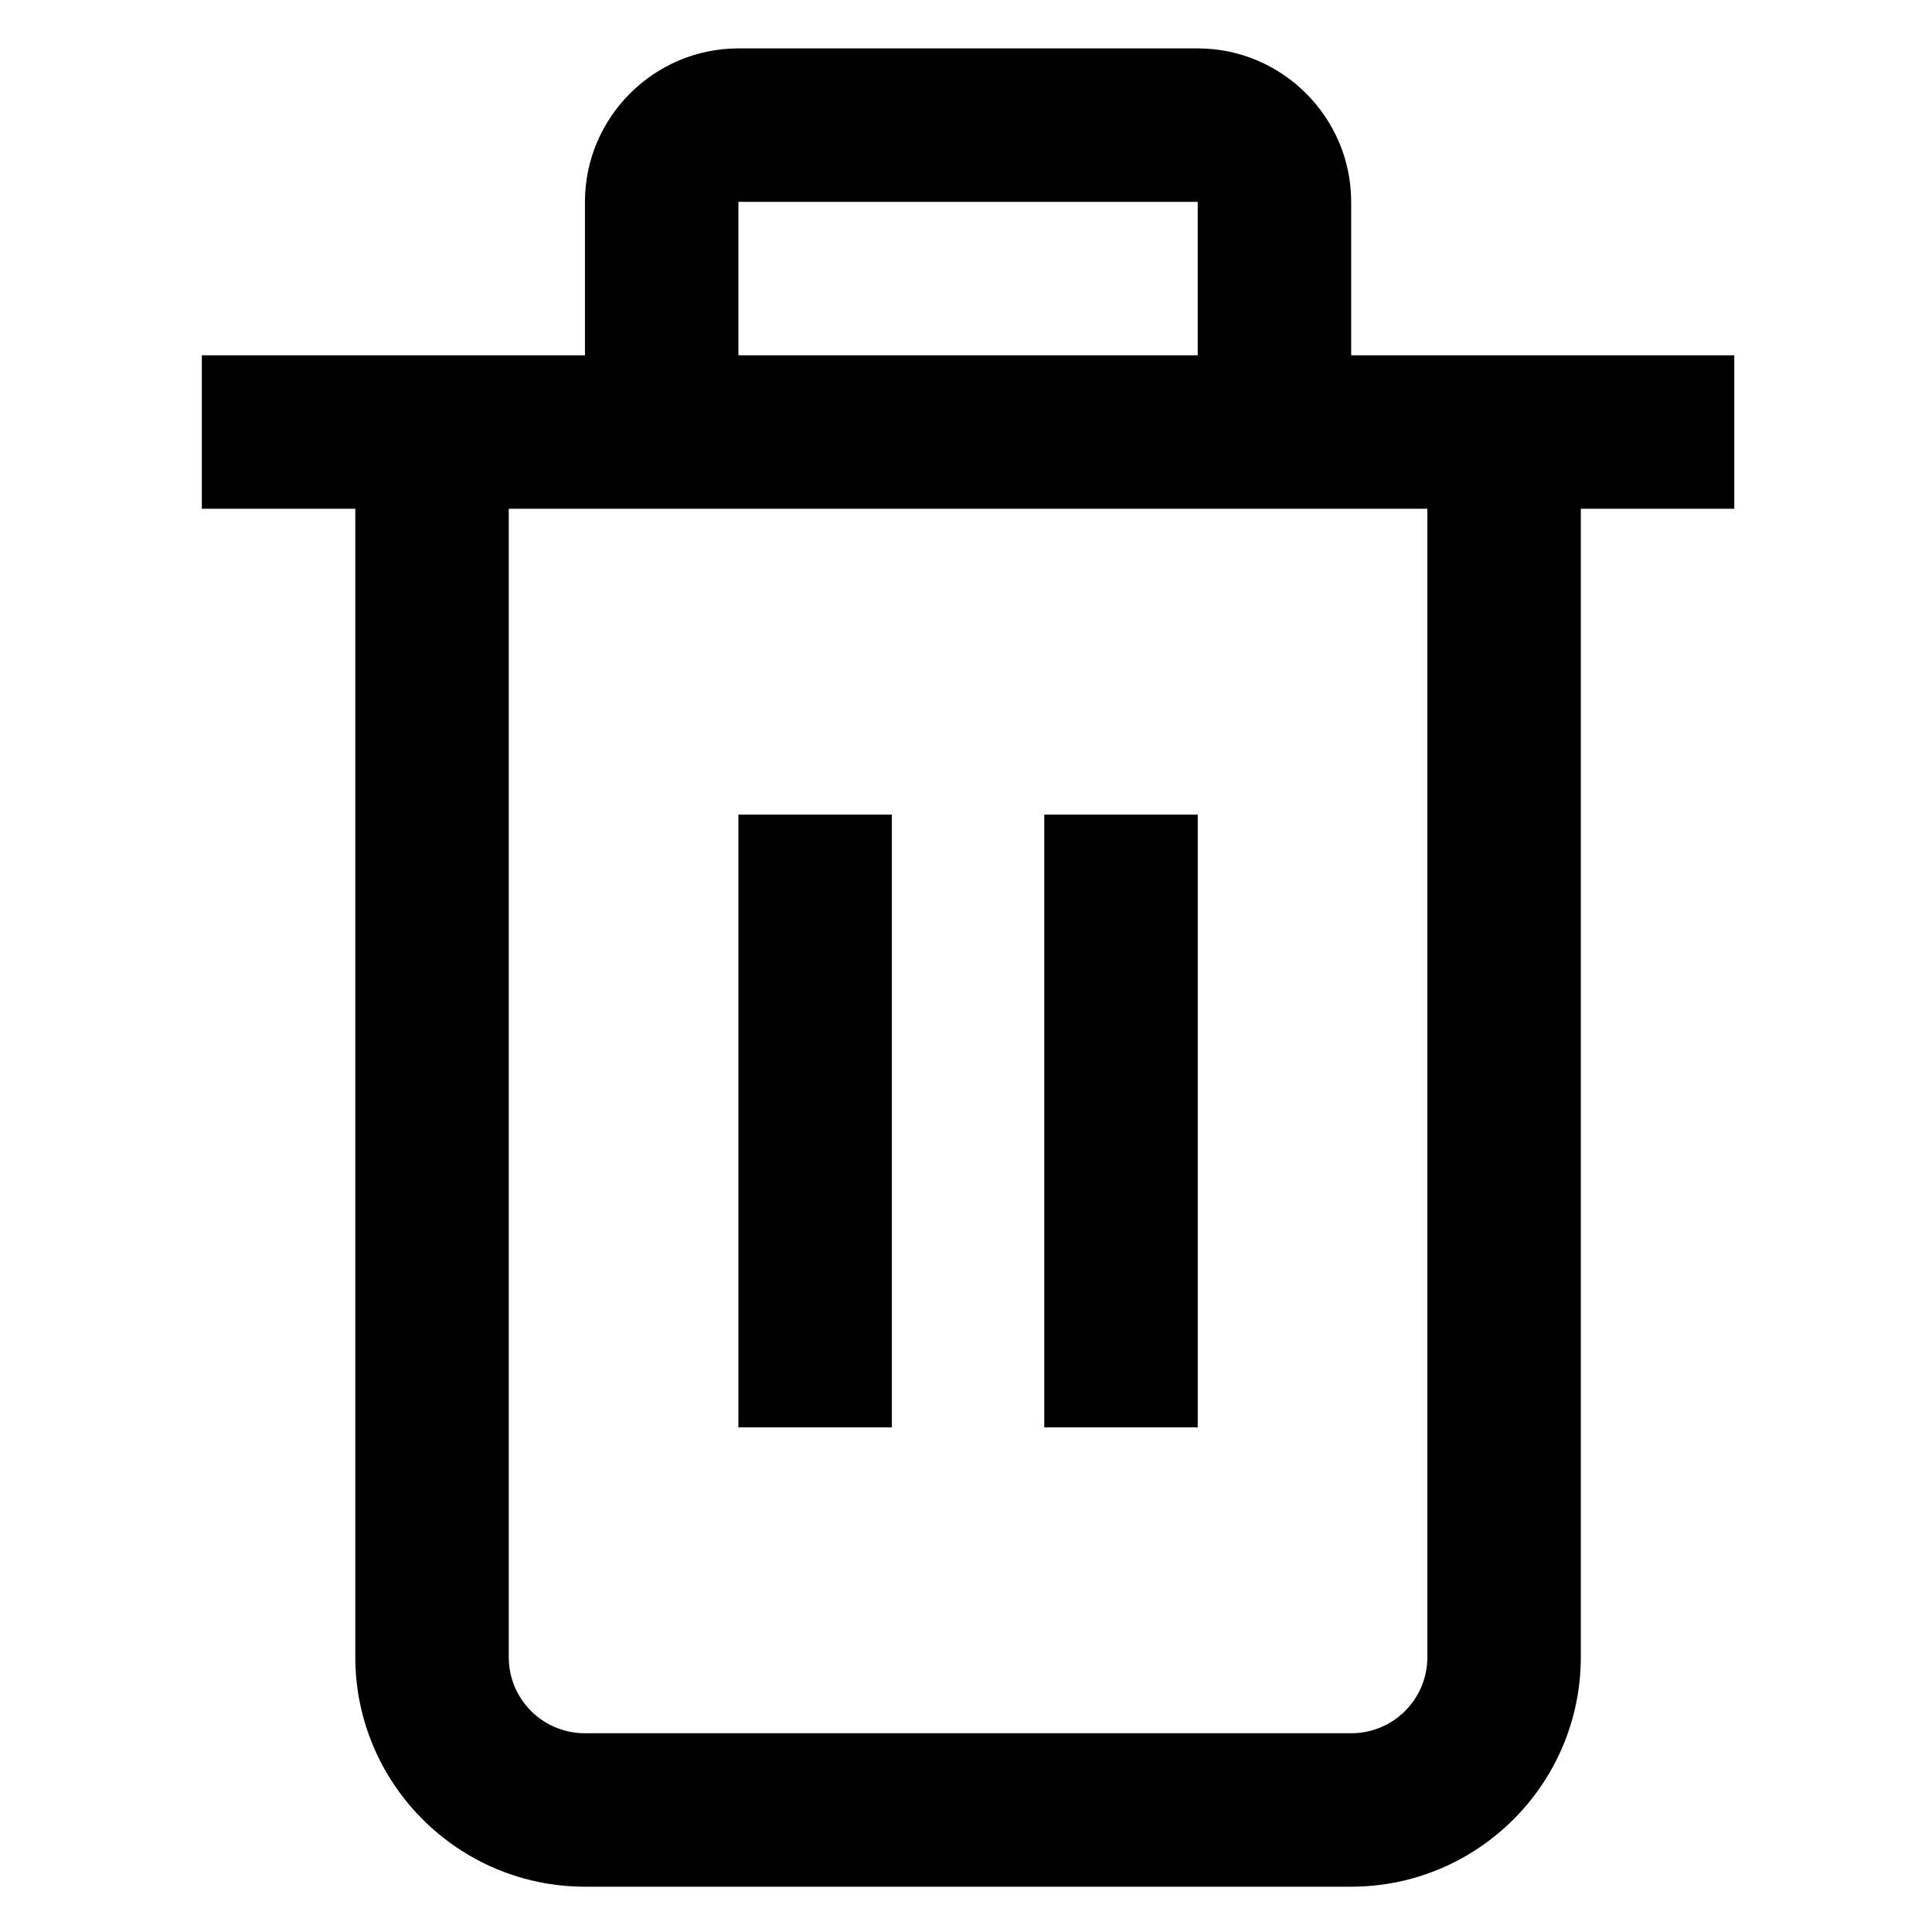 <?xml version="1.0" encoding="UTF-8"?>
<svg id="Layer_1" xmlns="http://www.w3.org/2000/svg" version="1.1" viewBox="0 0 187.6 187.6">
  <!-- Generator: Adobe Illustrator 29.3.0, SVG Export Plug-In . SVG Version: 2.1.0 Build 146)  -->
  <g id="_01_align_center">
    <path d="M168.4,34.5h-37.2v-14.9c0-8.2-6.7-14.9-14.9-14.9h-44.6c-8.2,0-14.9,6.7-14.9,14.9v14.9H19.6v14.9h14.9v111.5c0,12.3,10,22.3,22.3,22.3h74.4c12.3,0,22.3-10,22.3-22.3V49.4h14.9v-14.9ZM71.7,19.6h44.6v14.9h-44.6v-14.9ZM138.6,160.9c0,4.1-3.3,7.4-7.4,7.4H56.8c-4.1,0-7.4-3.3-7.4-7.4V49.4h89.2v111.5Z"/>
    <rect x="71.7" y="79.1" width="14.9" height="59.5"/>
    <rect x="101.4" y="79.1" width="14.9" height="59.5"/>
  </g>
</svg>